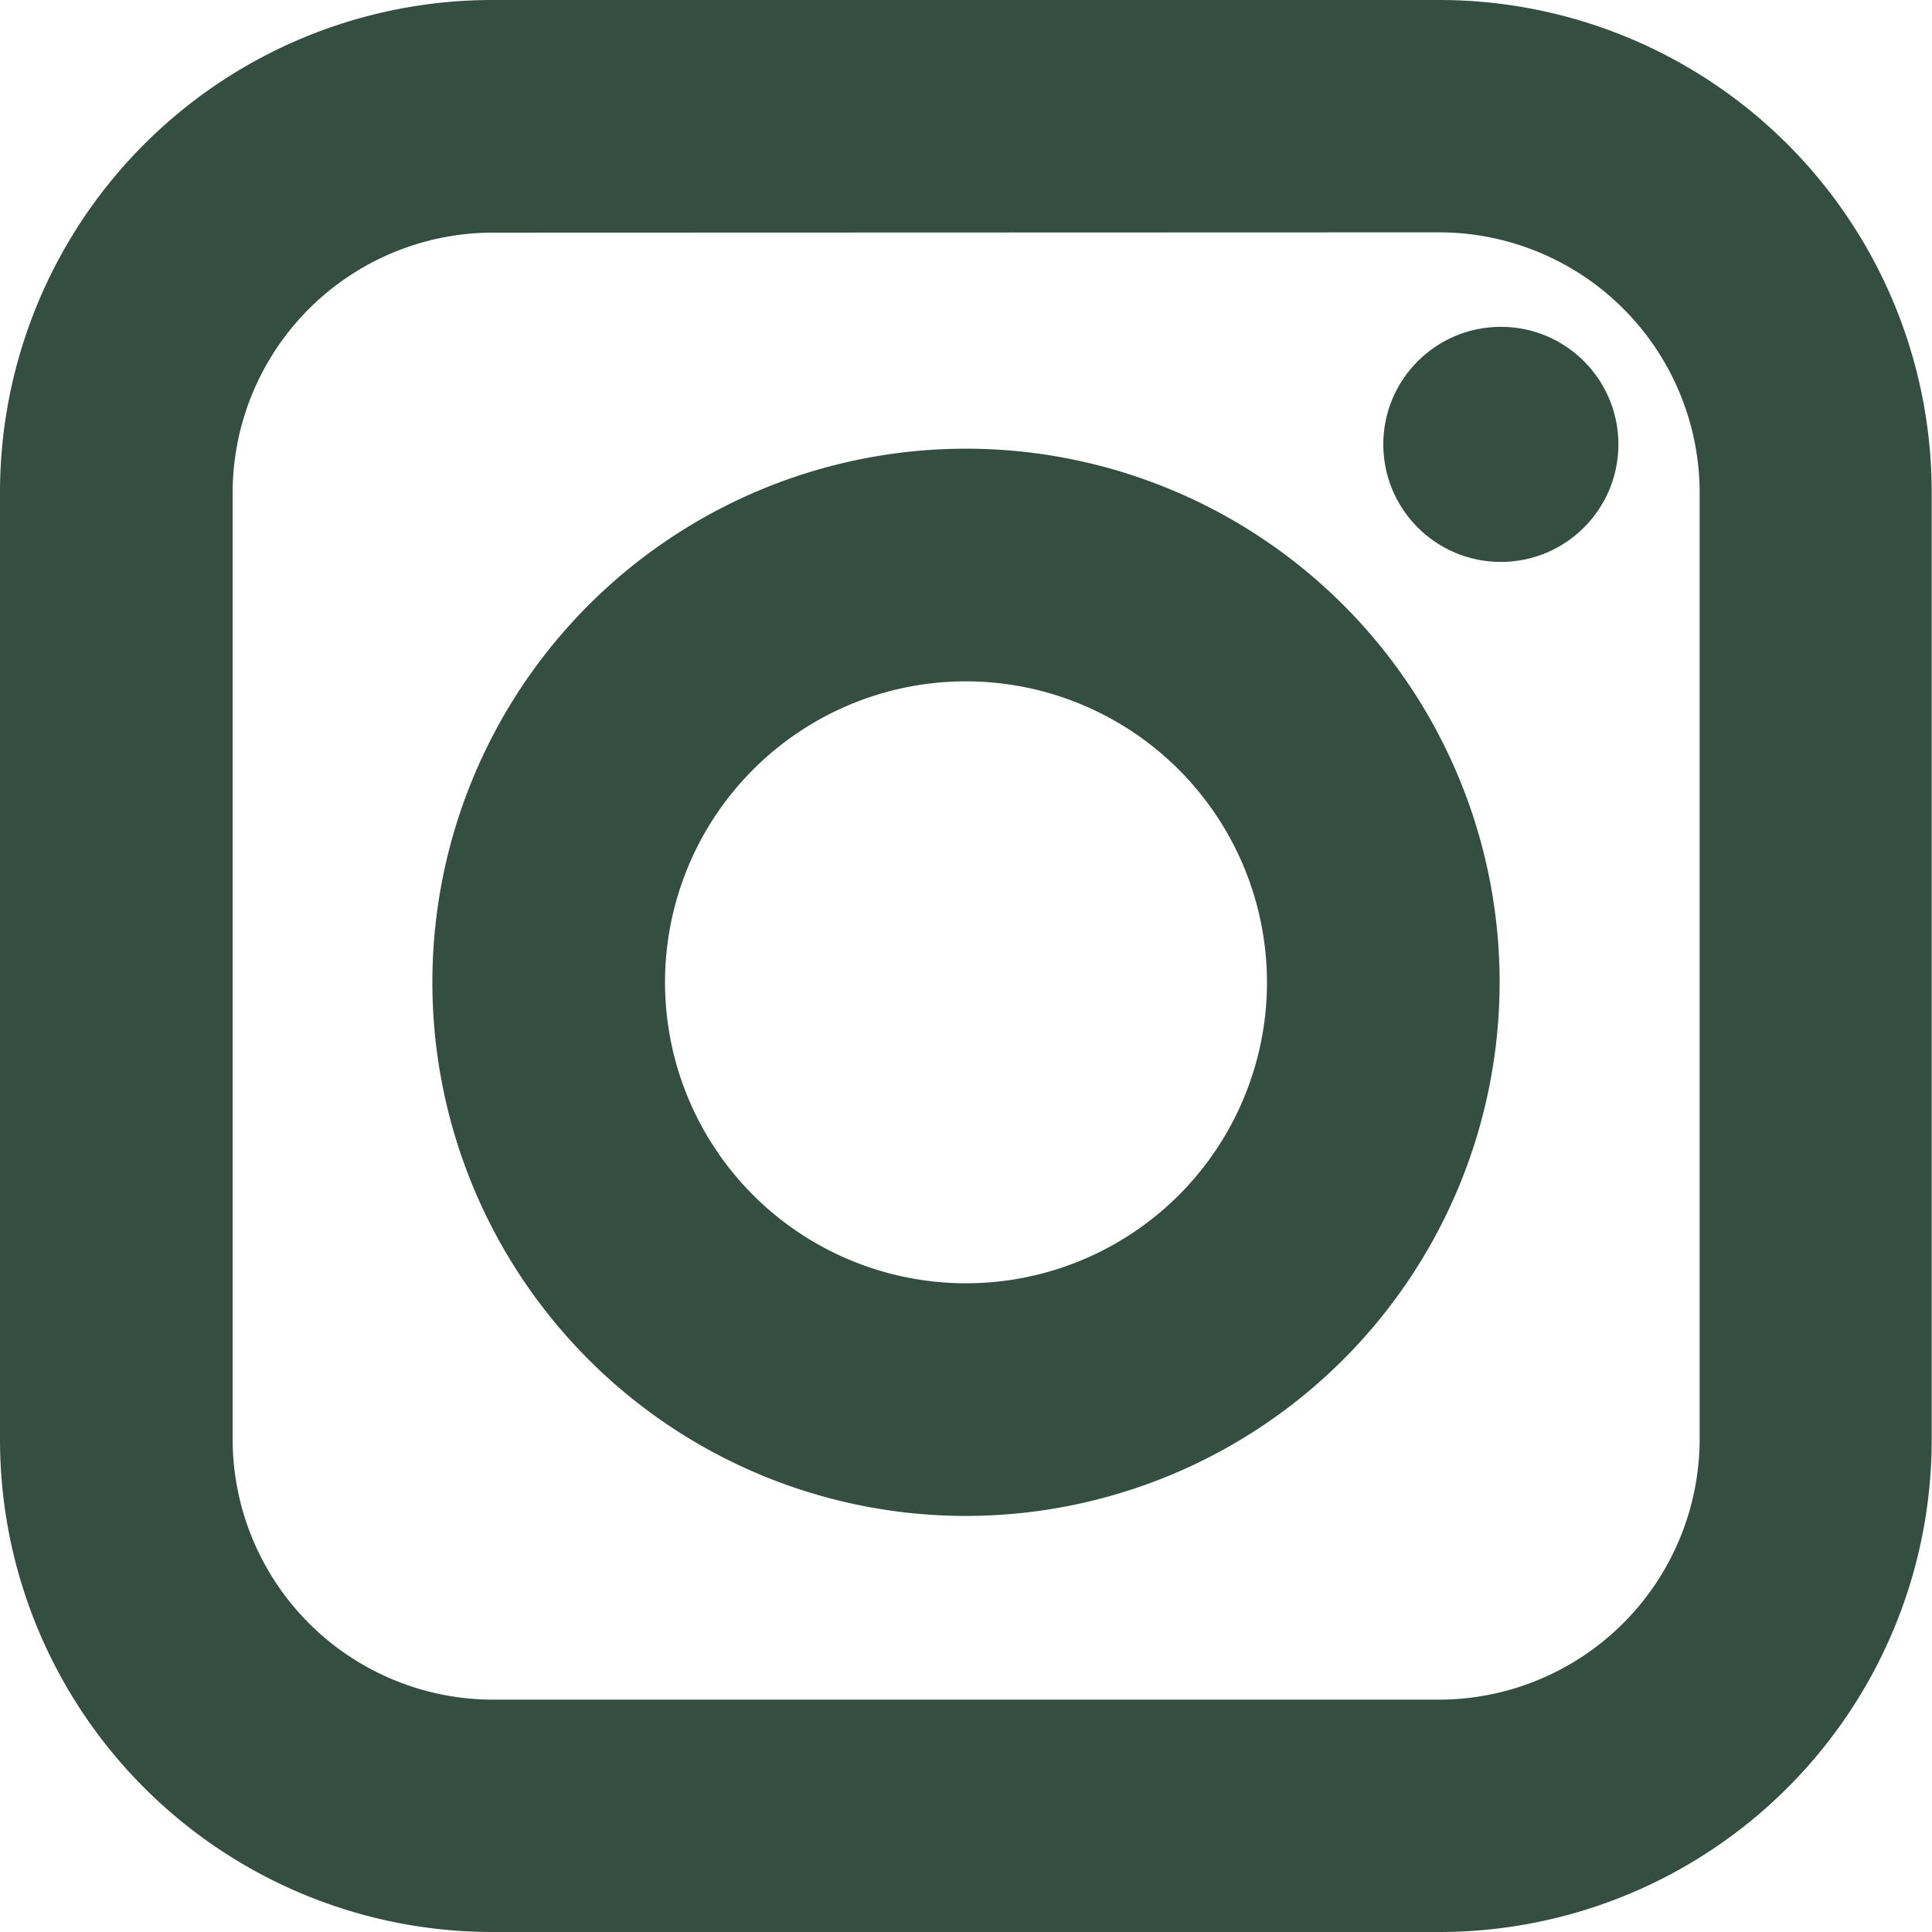 <svg xmlns="http://www.w3.org/2000/svg" viewBox="0 0 62.78 62.78"><defs><style>.cls-1{fill:#344e41;}</style></defs><g id="Capa_2" data-name="Capa 2"><g id="Capa_1-2" data-name="Capa 1"><path class="cls-1" d="M46.77,62.78H16a16,16,0,0,1-16-16V16A16,16,0,0,1,16,0H46.77a16,16,0,0,1,16,16V46.77A16,16,0,0,1,46.77,62.78ZM16,7.56A8.46,8.46,0,0,0,7.56,16V46.77A8.47,8.47,0,0,0,16,55.23H46.77a8.48,8.48,0,0,0,8.46-8.46V16a8.47,8.47,0,0,0-8.46-8.45Z"/><path class="cls-1" d="M31.39,49.26A17.34,17.34,0,1,1,48.73,31.92,17.35,17.35,0,0,1,31.39,49.26Zm0-27.12a9.78,9.78,0,1,0,9.78,9.78A9.79,9.79,0,0,0,31.39,22.14Z"/><circle class="cls-1" cx="48.77" cy="14.44" r="3.82"/></g></g></svg>
